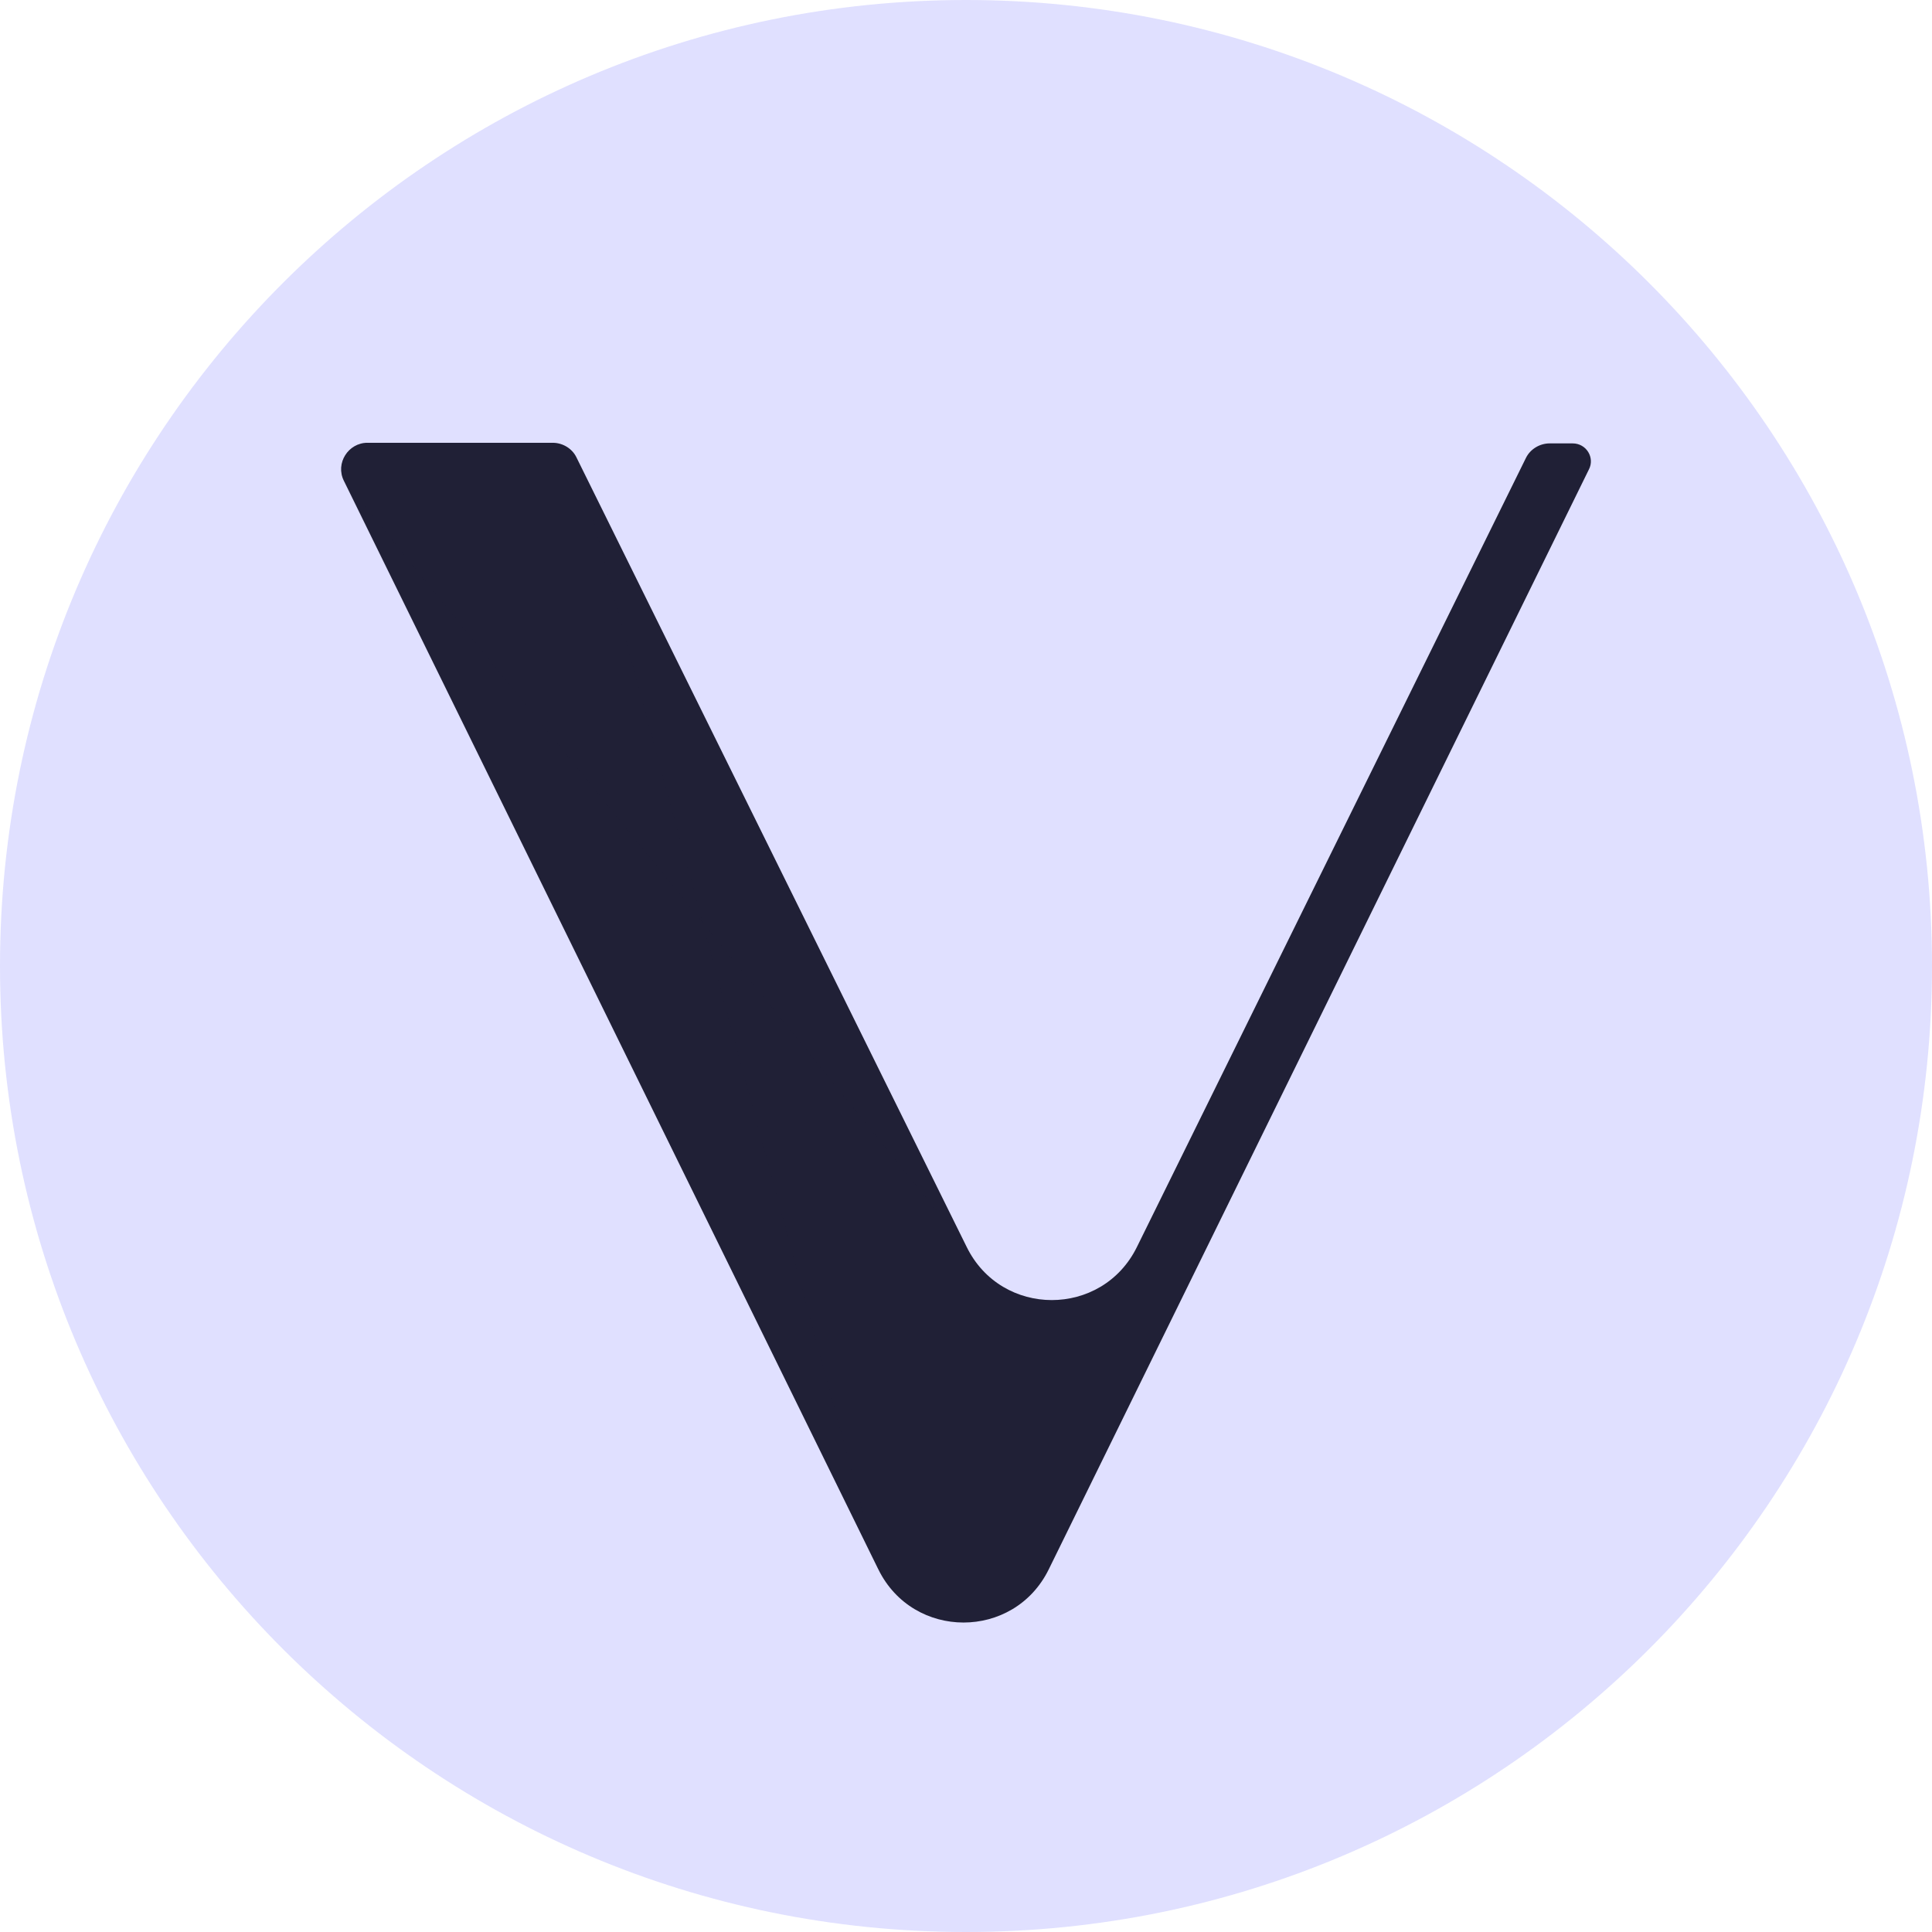 <svg width="48" height="48" viewBox="0 0 48 48" fill="none" xmlns="http://www.w3.org/2000/svg">
<path d="M24 48C37.255 48 48 37.255 48 24C48 10.745 37.255 0 24 0C10.745 0 0 10.745 0 24C0 37.255 10.745 48 24 48Z" fill="#E0E0FF"/>
<path d="M21.823 38.992L8.543 11.943C8.327 11.511 8.652 11.001 9.13 11.001H13.731C13.978 11.001 14.21 11.14 14.318 11.356L24.017 30.98C24.881 32.74 27.382 32.74 28.247 30.98L37.914 11.372C38.023 11.156 38.255 11.016 38.501 11.016H39.073C39.413 11.016 39.629 11.372 39.475 11.665L26.055 38.992C25.19 40.751 22.688 40.751 21.823 38.992Z" fill="#202036"/>
<path opacity="0.1" d="M21.823 38.992L14.318 11.371C14.21 11.14 13.963 11.016 13.762 11.016H9.145C8.636 11.016 8.343 11.525 8.543 11.958L21.823 38.992Z" fill="#202036"/>
<path opacity="0.1" d="M24.017 30.993L8.543 11.942C8.358 11.495 8.636 11.047 9.068 11H13.747C14.009 11.015 14.21 11.185 14.303 11.355L24.017 30.993Z" fill="#202036"/>
</svg>
